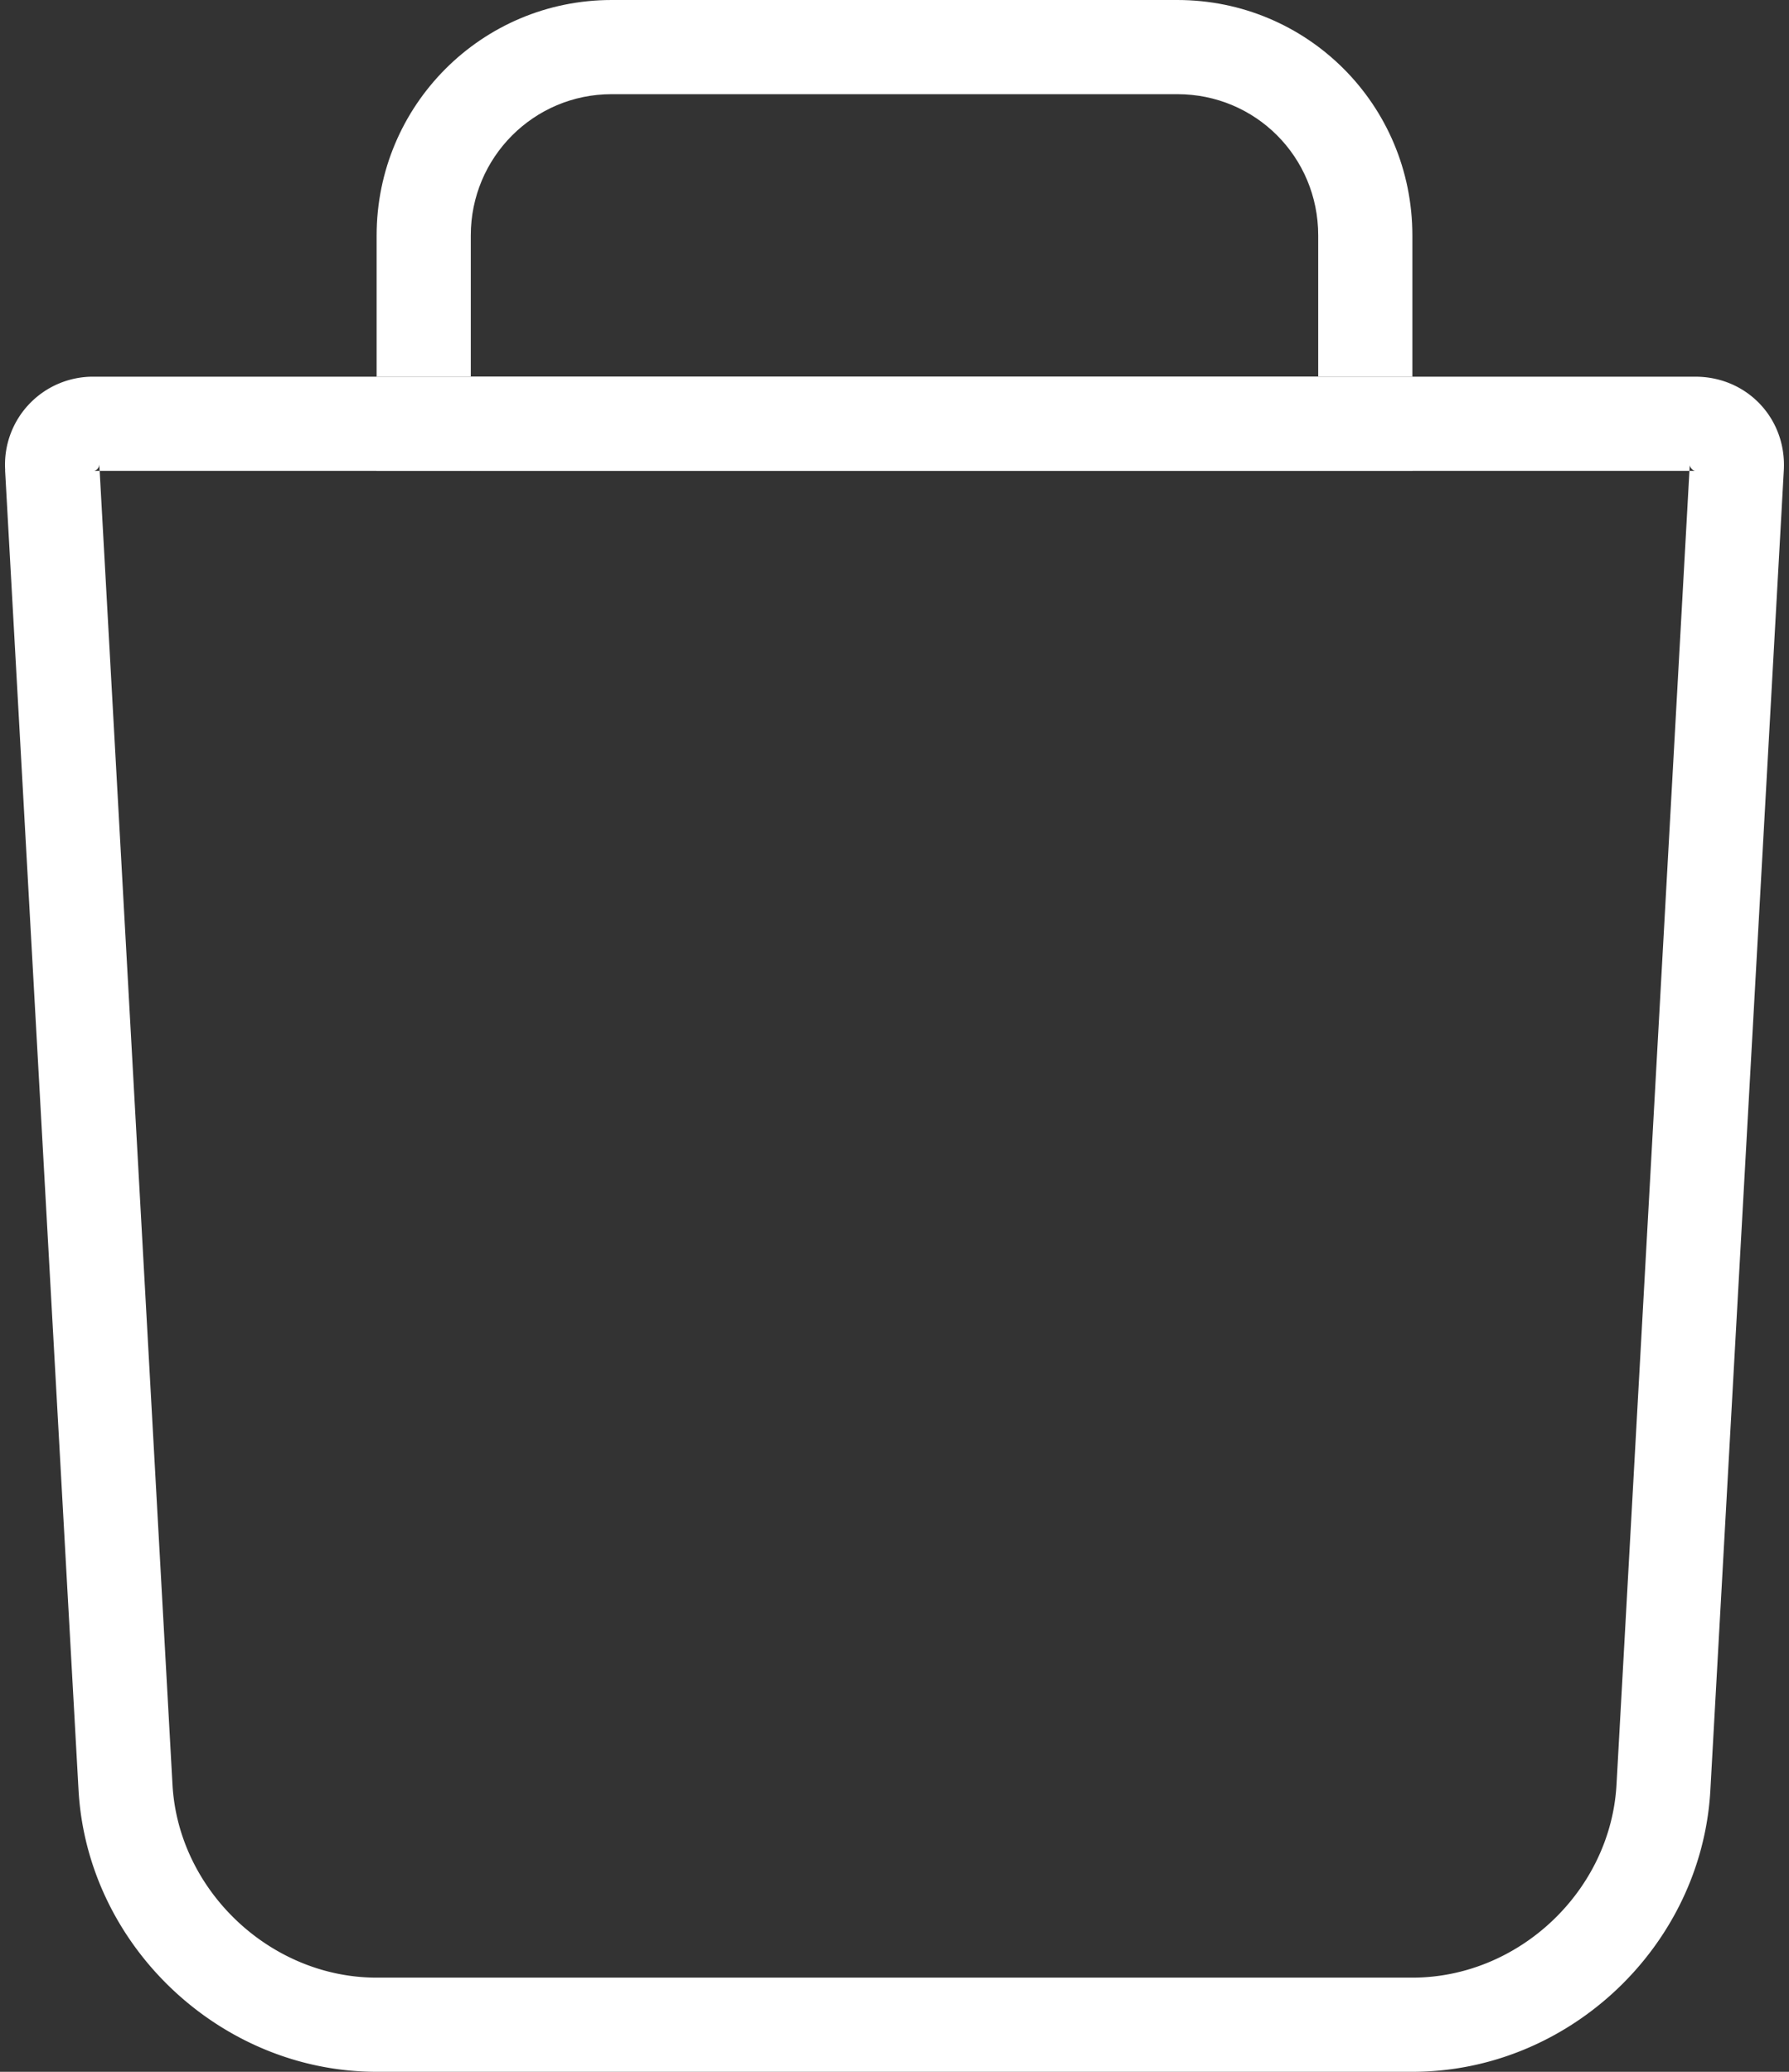 <svg width="19" height="22" viewBox="0 0 19 22" xmlns="http://www.w3.org/2000/svg"><rect x="0" y="0" width="19" height="22" fill="#333333" stroke="none"/><title>glyph-cart-small-white</title><g fill="#FFF" fill-rule="evenodd"><path d="M.055 4.993A.934.934 0 0 1 .995 4h17.01c.55 0 .97.445.94.993l-.78 14.014C18.075 20.66 16.665 22 15 22H4C2.343 22 .926 20.662.834 19.007L.054 4.993zm1-.055l.777 14.014C1.895 20.076 2.872 21 4 21h11c1.132 0 2.105-.922 2.168-2.048l.778-14.014c0 .025.034.062.06.062H.996c.025 0 .06-.035.057-.062z"/><path d="M4 2.5C4 1.12 5.115 0 6.496 0h6.008C13.882 0 15 1.11 15 2.5V5H4V2.5zm1 0V5L4 4h11l-1 1V2.5c0-.834-.666-1.5-1.496-1.5H6.496C5.67 1 5 1.67 5 2.5z"/></g></svg>